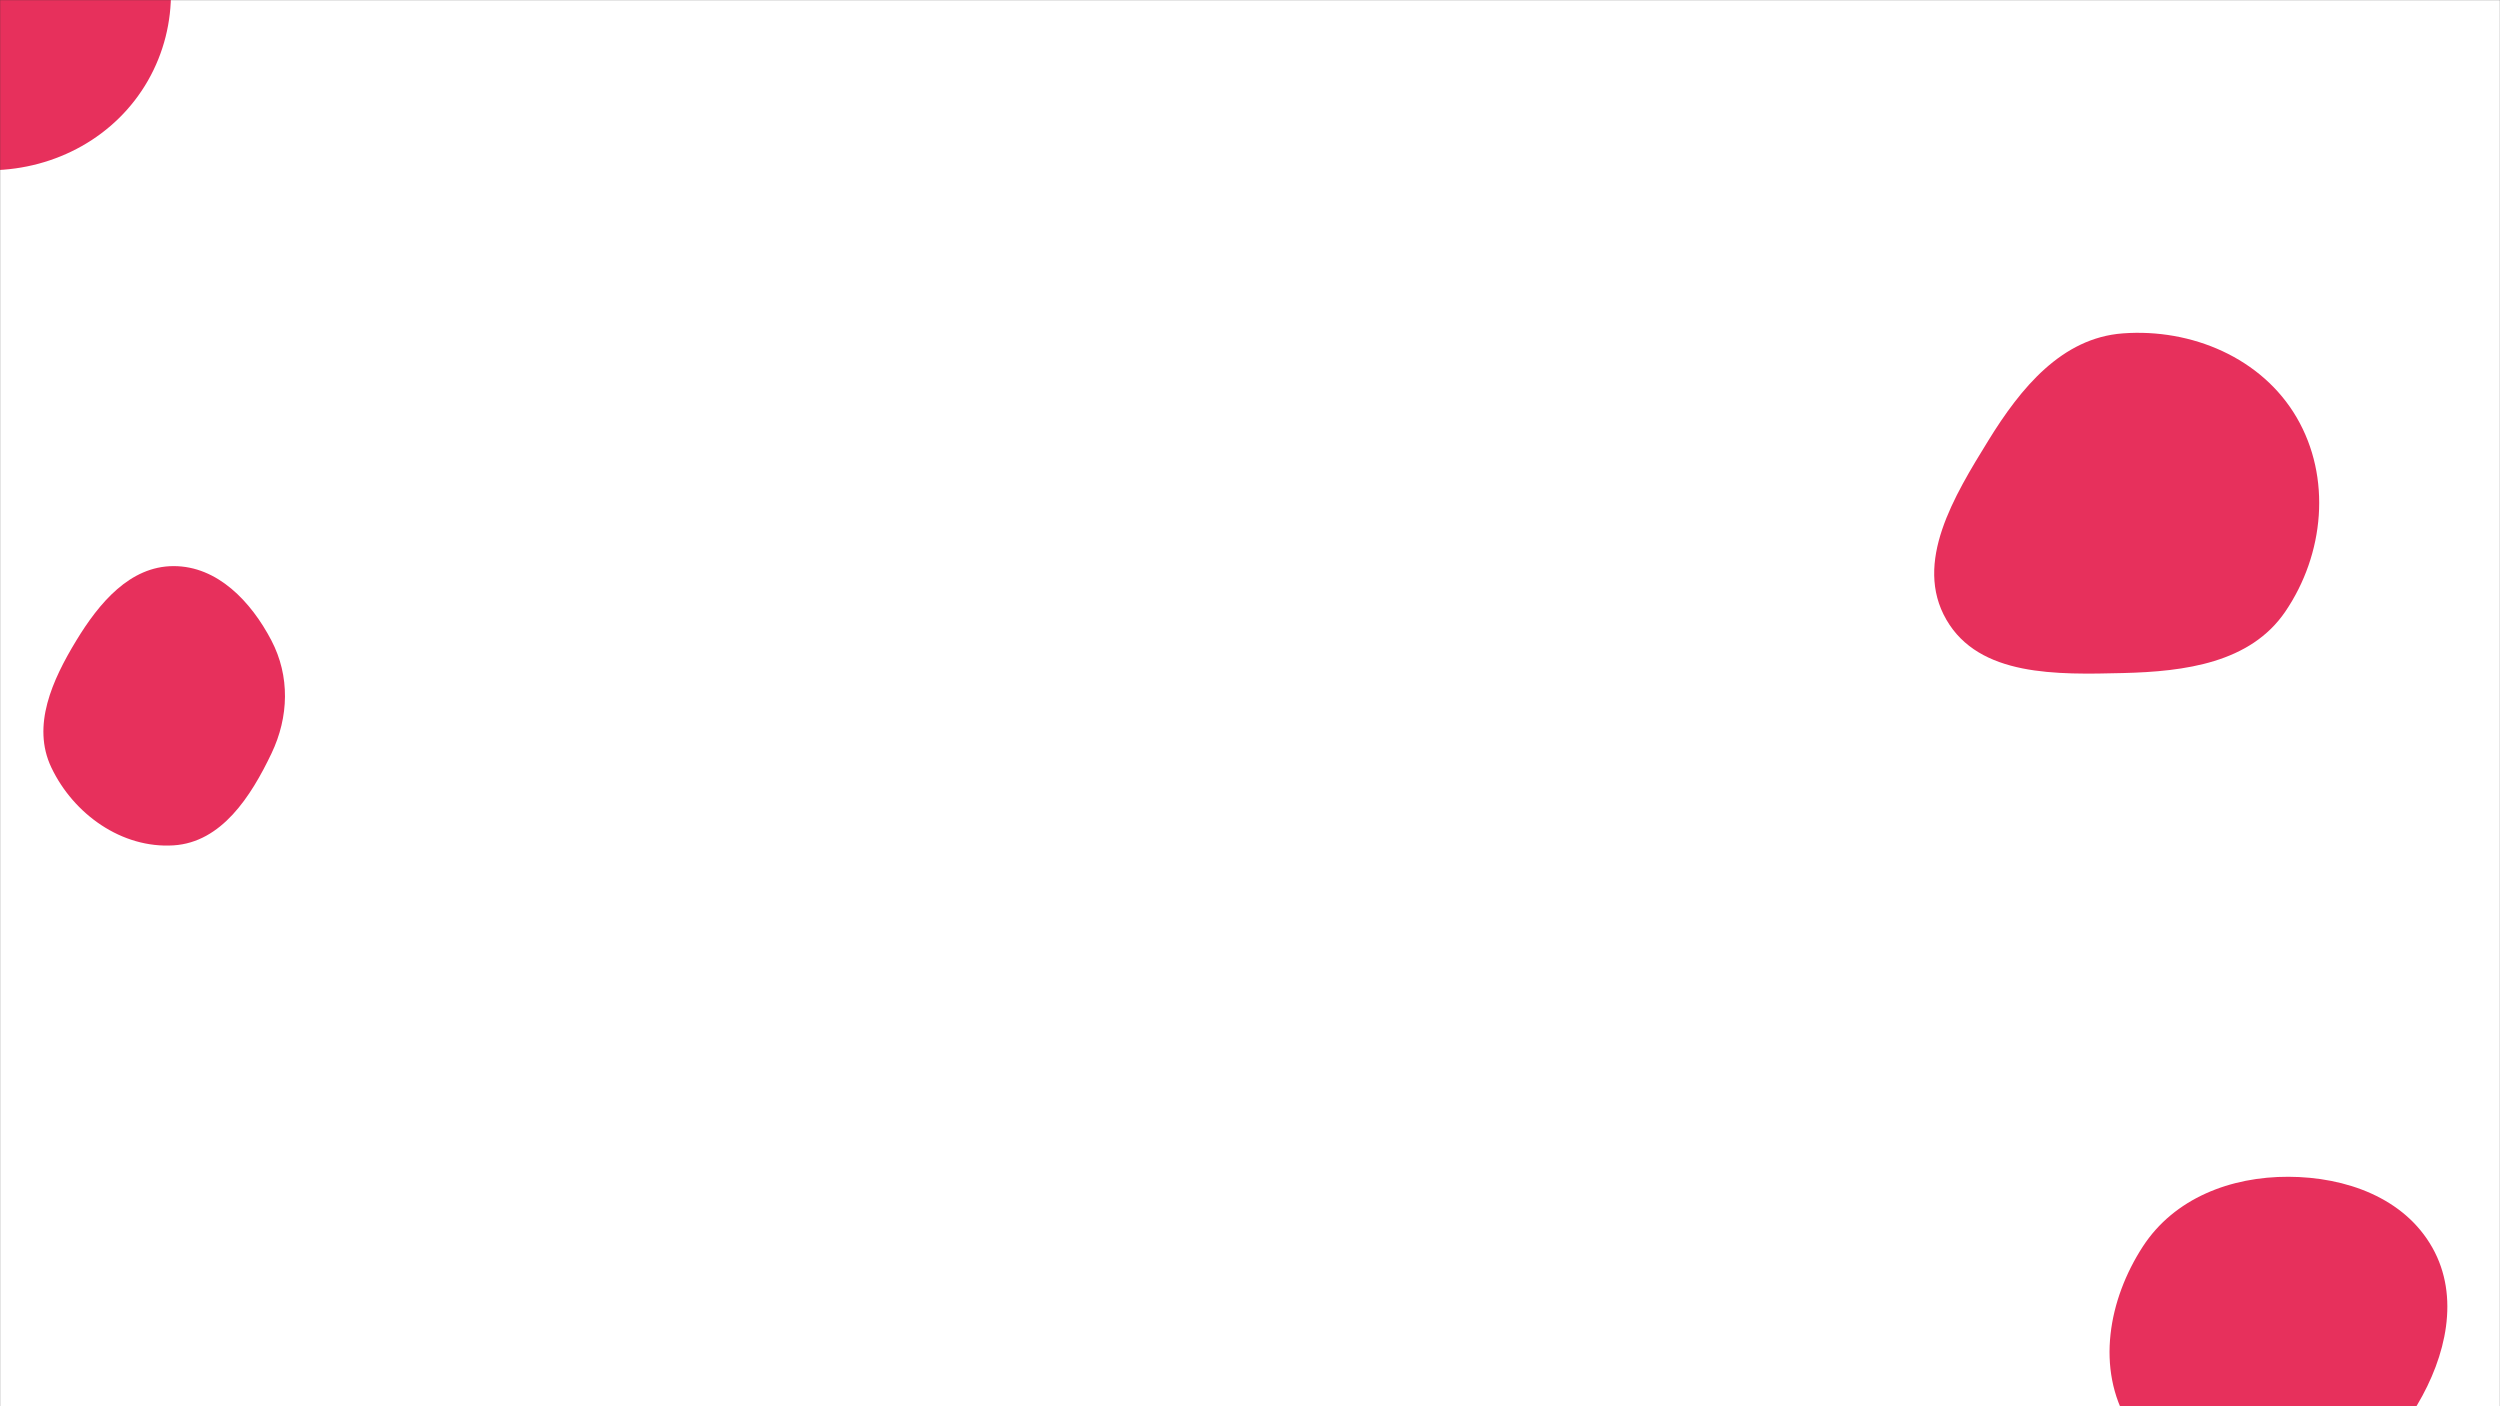 <svg xmlns="http://www.w3.org/2000/svg" version="1.1" xmlns:xlink="http://www.w3.org/1999/xlink" xmlns:svgjs="http://svgjs.com/svgjs" width="1920" height="1080" preserveAspectRatio="none" viewBox="0 0 1920 1080"><rect x="0" y="0" width="1920" height="1080" fill="#333333" stroke="none"/><g mask="url(&quot;#SvgjsMask1003&quot;)" fill="none"><rect width="1920" height="1080" x="0" y="0" fill="rgba(255, 255, 255, 1)"></rect><path d="M133.31,649.239C170.09,646.891,192.635,611.881,208.508,578.619C221.861,550.638,222.787,519.313,208.423,491.837C192.81,461.972,167.01,434.733,133.31,434.776C99.662,434.819,75.992,463.268,58.529,492.029C40.127,522.336,24.187,557.395,39.417,589.413C56.502,625.331,93.616,651.773,133.31,649.239" fill="rgba(231, 48, 92, 1)" class="triangle-float2"></path><path d="M-6.557,130.752C42.912,130.02,89.045,104.876,113.611,61.932C138.012,19.277,137.054,-33.633,111.484,-75.598C86.895,-115.954,40.7,-135.309,-6.557,-135.285C-53.766,-135.261,-99.232,-115.425,-124.388,-75.477C-151.292,-32.752,-158.091,21.741,-133.043,65.58C-107.824,109.718,-57.386,131.504,-6.557,130.752" fill="rgba(231, 48, 92, 1)" class="triangle-float2"></path><path d="M1757.577,1144.042C1799.761,1141.396,1834.807,1115.335,1856.401,1079.001C1878.559,1041.717,1889.351,995.943,1868.046,958.165C1846.436,919.846,1801.57,903.925,1757.577,903.764C1713.258,903.602,1669.847,920.19,1645.698,957.352C1619.221,998.096,1609.682,1051.231,1634.66,1092.911C1659.109,1133.708,1710.108,1147.02,1757.577,1144.042" fill="rgba(231, 48, 92, 1)" class="triangle-float2"></path><path d="M1630.362,516.91C1678.012,515.77,1728.338,509.094,1755.134,469.675C1785.128,425.551,1790.721,366.66,1763.814,320.589C1737.104,274.853,1683.182,252.126,1630.362,256.031C1583.4,259.503,1551.919,297.996,1527.205,338.08C1500.658,381.137,1469.525,432.088,1494.8,475.904C1520.083,519.734,1579.777,518.12,1630.362,516.91" fill="rgba(231, 48, 92, 1)" class="triangle-float1"></path></g><defs><mask id="SvgjsMask1003"><rect width="1920" height="1080" fill="#ffffff"></rect></mask><style>
            @keyframes float1 {
                0%{transform: translate(0, 0)}
                50%{transform: translate(-10px, 0)}
                100%{transform: translate(0, 0)}
            }

            .triangle-float1 {
                animation: float1 5s infinite;
            }

            @keyframes float2 {
                0%{transform: translate(0, 0)}
                50%{transform: translate(-5px, -5px)}
                100%{transform: translate(0, 0)}
            }

            .triangle-float2 {
                animation: float2 4s infinite;
            }

            @keyframes float3 {
                0%{transform: translate(0, 0)}
                50%{transform: translate(0, -10px)}
                100%{transform: translate(0, 0)}
            }

            .triangle-float3 {
                animation: float3 6s infinite;
            }
        </style></defs></svg>